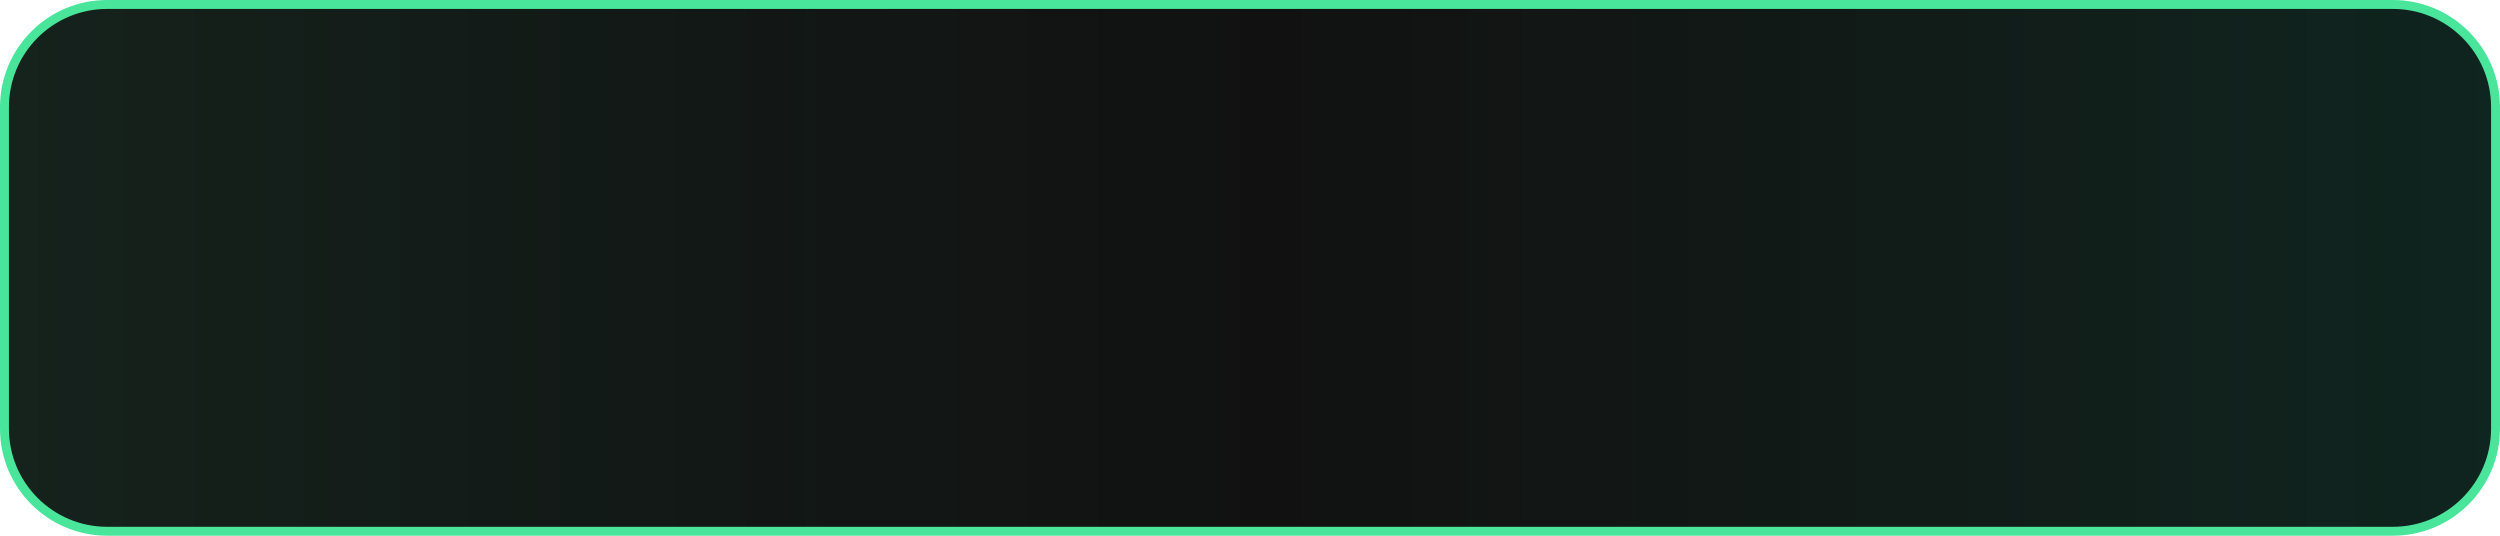 <svg width="280" height="60" viewBox="0 0 280 60" fill="none" xmlns="http://www.w3.org/2000/svg">
<path d="M12 0.5H268C274.351 0.5 279.5 5.649 279.5 12V48C279.5 54.351 274.351 59.5 268 59.5H12C5.649 59.5 0.5 54.351 0.5 48V12C0.5 5.649 5.649 0.5 12 0.5Z" fill="#111111"/>
<path d="M12 0.5H268C274.351 0.5 279.5 5.649 279.5 12V48C279.5 54.351 274.351 59.5 268 59.5H12C5.649 59.5 0.5 54.351 0.5 48V12C0.5 5.649 5.649 0.5 12 0.5Z" fill="url(#paint0_linear_3007_128)"/>
<path d="M12 0.5H268C274.351 0.5 279.5 5.649 279.5 12V48C279.5 54.351 274.351 59.5 268 59.5H12C5.649 59.5 0.5 54.351 0.5 48V12C0.5 5.649 5.649 0.5 12 0.5Z" stroke="#48E59B"/>
<defs>
<linearGradient id="paint0_linear_3007_128" x1="0" y1="30" x2="280" y2="30" gradientUnits="userSpaceOnUse">
<stop stop-color="#48E59B" stop-opacity="0.08"/>
<stop offset="0.51" stop-color="#23E09E" stop-opacity="0"/>
<stop offset="1" stop-color="#00DBA0" stop-opacity="0.1"/>
</linearGradient>
</defs>
</svg>
